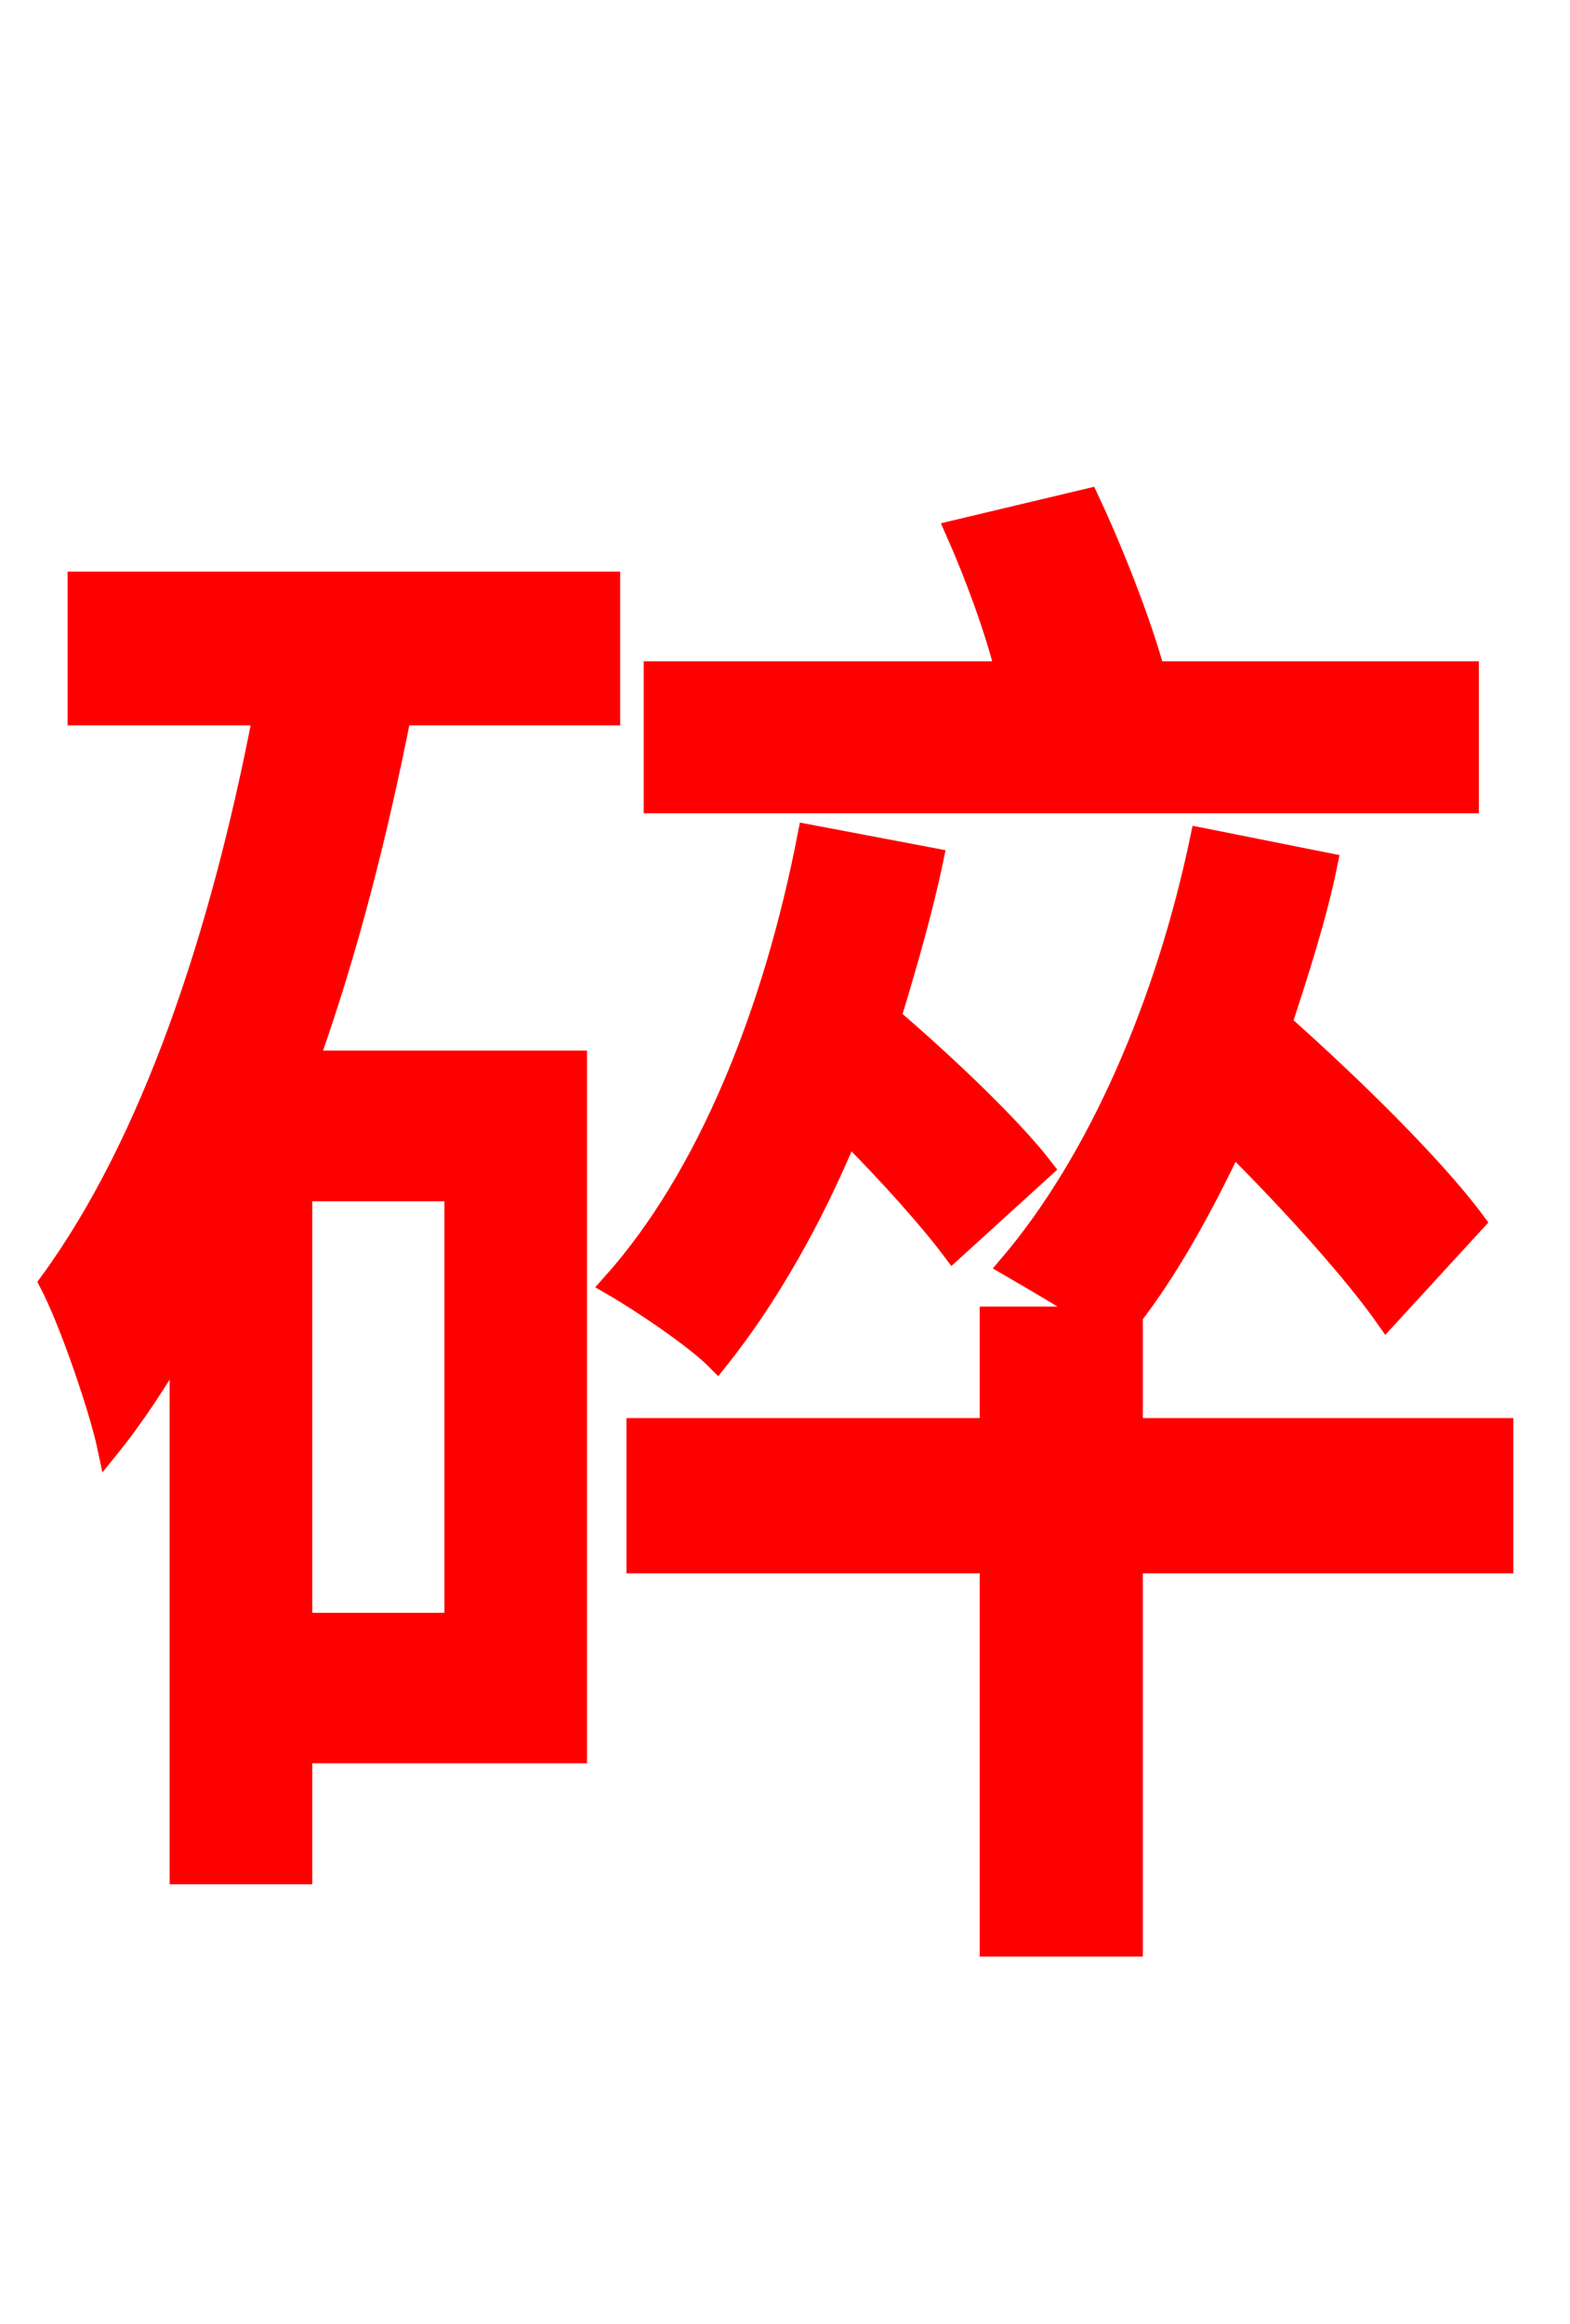 <svg xmlns="http://www.w3.org/2000/svg" xmlns:xlink="http://www.w3.org/1999/xlink" width="72" height="106.56"><path fill="red" stroke="red" d="M67.32 30.82L52.92 30.82C52.34 28.66 51.05 25.34 49.90 22.90L43.85 24.34C44.71 26.28 45.65 28.80 46.15 30.82L30.02 30.82L30.02 36.79L67.32 36.79ZM20.88 74.45L13.82 74.45L13.82 54.58L20.88 54.58ZM3.60 32.76L12.10 32.76C10.15 42.91 6.98 52.42 2.30 58.82C3.24 60.62 4.61 64.66 4.97 66.38C6.19 64.87 7.20 63.29 8.28 61.49L8.28 85.90L13.82 85.90L13.82 80.35L26.42 80.35L26.42 48.67L14.11 48.67C15.91 43.63 17.28 38.23 18.36 32.76L27.94 32.76L27.94 26.71L3.60 26.71ZM47.81 53.57C46.37 51.70 43.34 48.82 40.82 46.66C41.54 44.28 42.26 41.83 42.77 39.38L37.08 38.30C35.50 46.44 32.47 54.00 28.08 58.90C29.45 59.69 31.90 61.34 32.90 62.35C35.14 59.54 37.22 55.94 38.88 51.91C40.75 53.78 42.62 55.87 43.70 57.31ZM68.90 65.52L51.91 65.52L51.91 60.41L51.84 60.41C53.57 58.18 55.08 55.44 56.52 52.42C59.26 55.15 62.06 58.25 63.58 60.41L67.61 56.02C65.74 53.50 61.99 49.82 58.75 46.94C59.54 44.50 60.34 42.05 60.84 39.60L55.08 38.45C53.50 46.01 50.40 53.21 46.30 58.03C47.30 58.61 49.03 59.62 50.26 60.41L45.43 60.41L45.43 65.52L29.23 65.52L29.23 71.64L45.43 71.64L45.43 89.21L51.91 89.21L51.91 71.64L68.90 71.64Z"/></svg>
